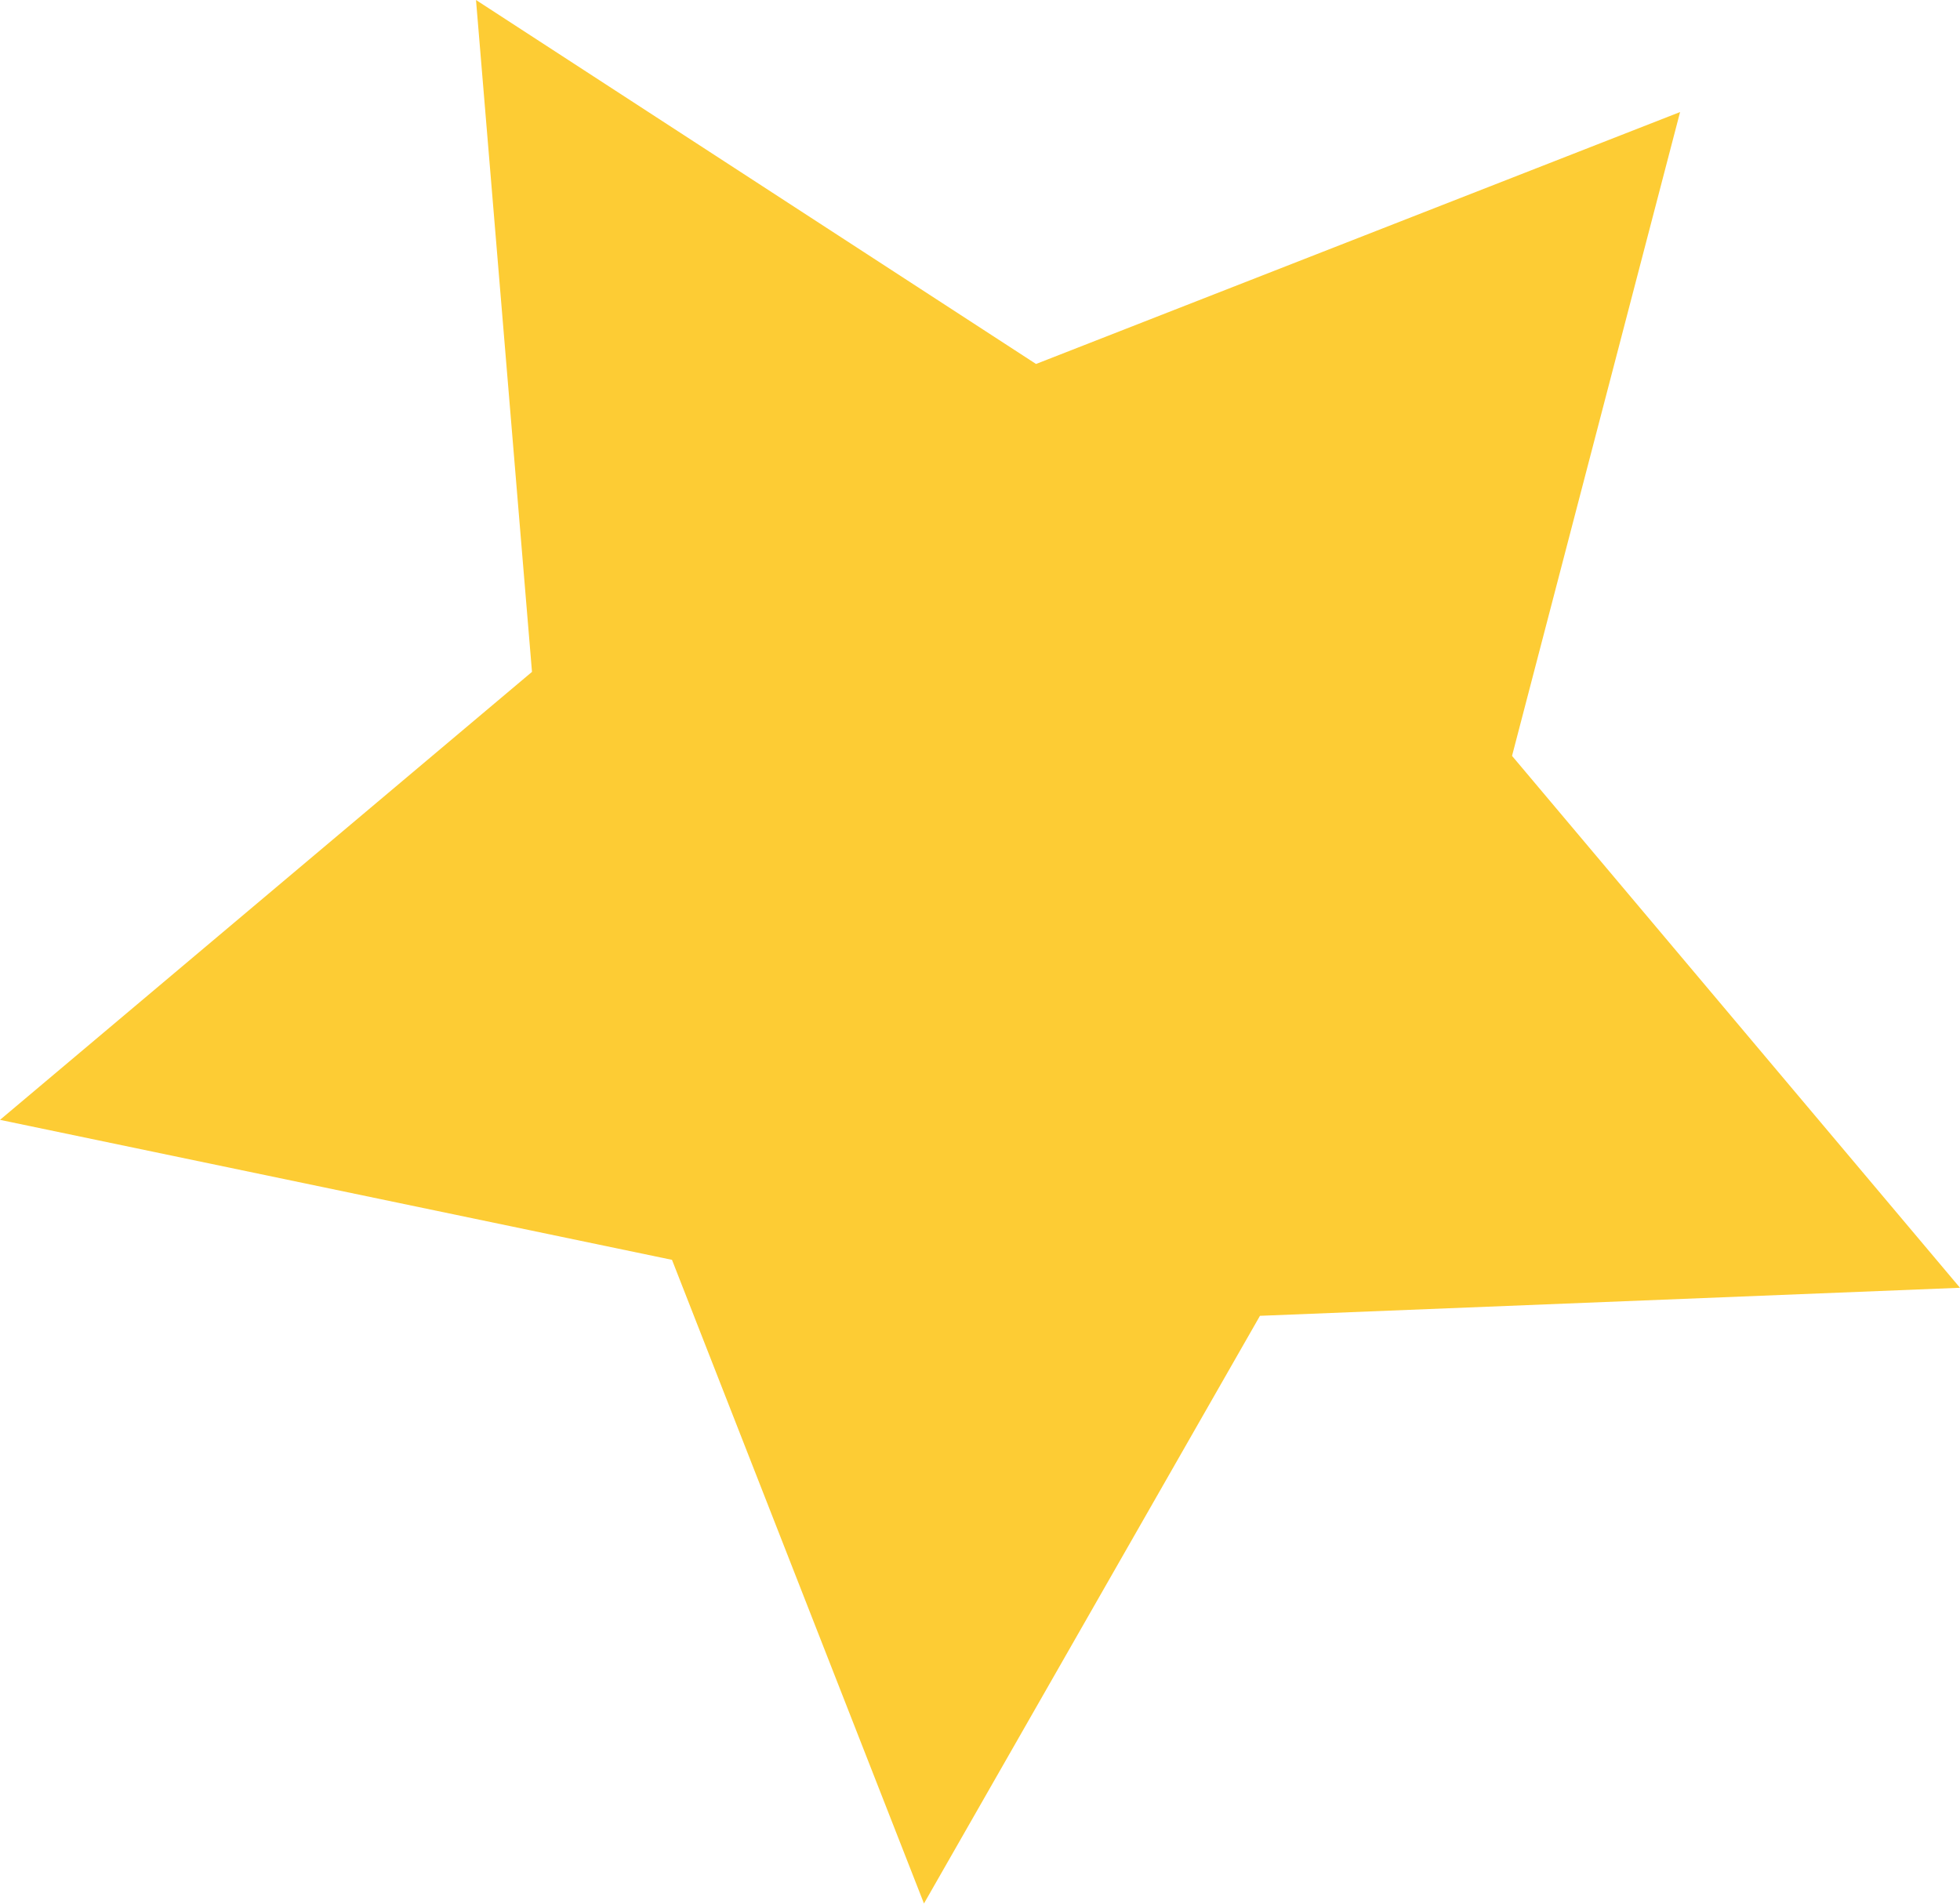 <svg xmlns="http://www.w3.org/2000/svg" viewBox="5691.426 1383 20.341 19.76">
  <defs>
    <style>
      .cls-1 {
        fill: #fdcc34;
      }
    </style>
  </defs>
  <path id="Path_33" data-name="Path 33" class="cls-1" d="M20.341,13.367l-7.265.291-3.487,6.1L6.974,13.077,0,11.624,5.521,6.974,4.94,0l5.812,3.778,6.684-2.615L15.692,7.846Z" transform="translate(5691.426 1383)"/>
</svg>
